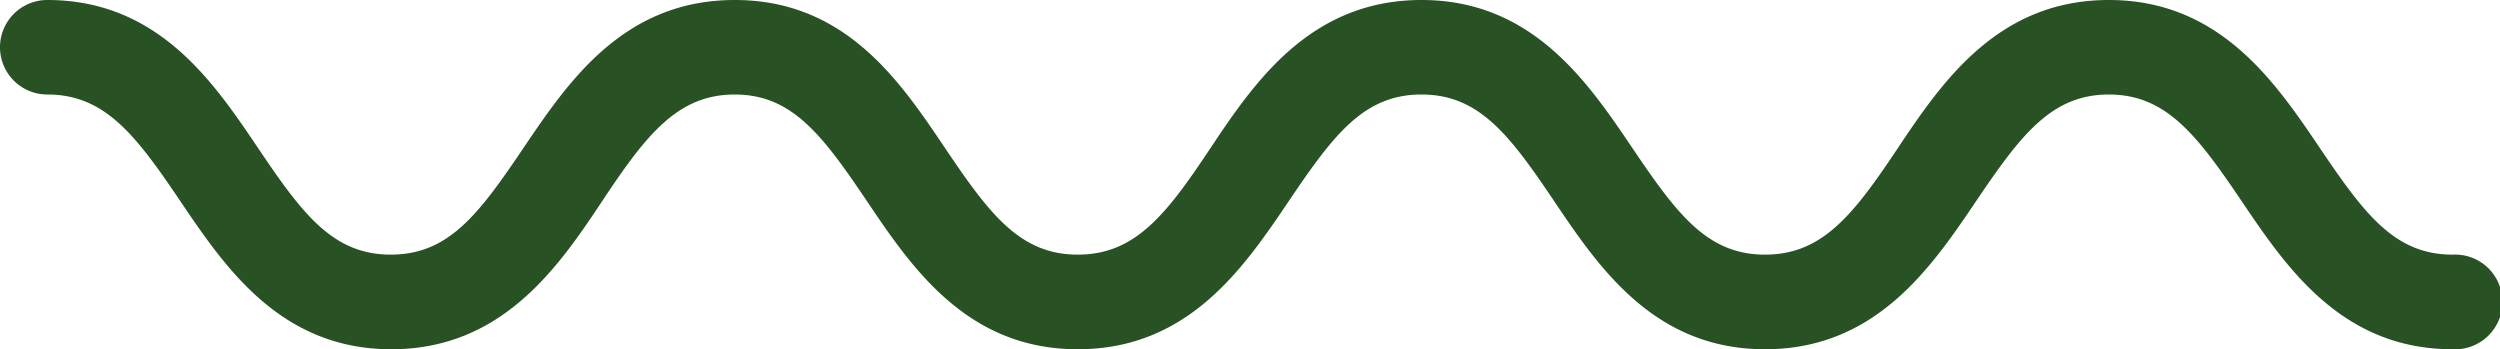 <svg xmlns="http://www.w3.org/2000/svg" viewBox="0 0 197.35 27.57"><defs><style>.cls-1{fill:#285124;}</style></defs><title>wave-graphic-green</title><g id="Camada_2" data-name="Camada 2"><g id="Layer_2" data-name="Layer 2"><path class="cls-1" d="M193.61,27.57c-8.77,0-13.14-6.49-16.66-11.7S171,7.46,166.47,7.46s-6.95,3.2-10.47,8.41-7.9,11.7-16.67,11.7-13.14-6.49-16.65-11.7-5.91-8.41-10.47-8.41-6.95,3.2-10.47,8.41-7.89,11.7-16.66,11.7-13.14-6.49-16.65-11.7S62.52,7.46,58,7.46s-7,3.2-10.46,8.41-7.89,11.7-16.65,11.7-13.14-6.49-16.66-11.7S8.29,7.46,3.73,7.46A3.73,3.73,0,0,1,3.73,0C12.5,0,16.87,6.49,20.38,11.7s5.9,8.4,10.47,8.4,6.94-3.19,10.46-8.4S49.2,0,58,0,71.1,6.49,74.61,11.7s5.91,8.4,10.47,8.4,7-3.19,10.47-8.4S103.44,0,112.21,0s13.14,6.49,16.66,11.7,5.9,8.4,10.46,8.4,7-3.19,10.48-8.4S157.7,0,166.47,0s13.15,6.49,16.67,11.7,5.9,8.4,10.47,8.4a3.74,3.74,0,1,1,0,7.47Z"/></g></g></svg>
